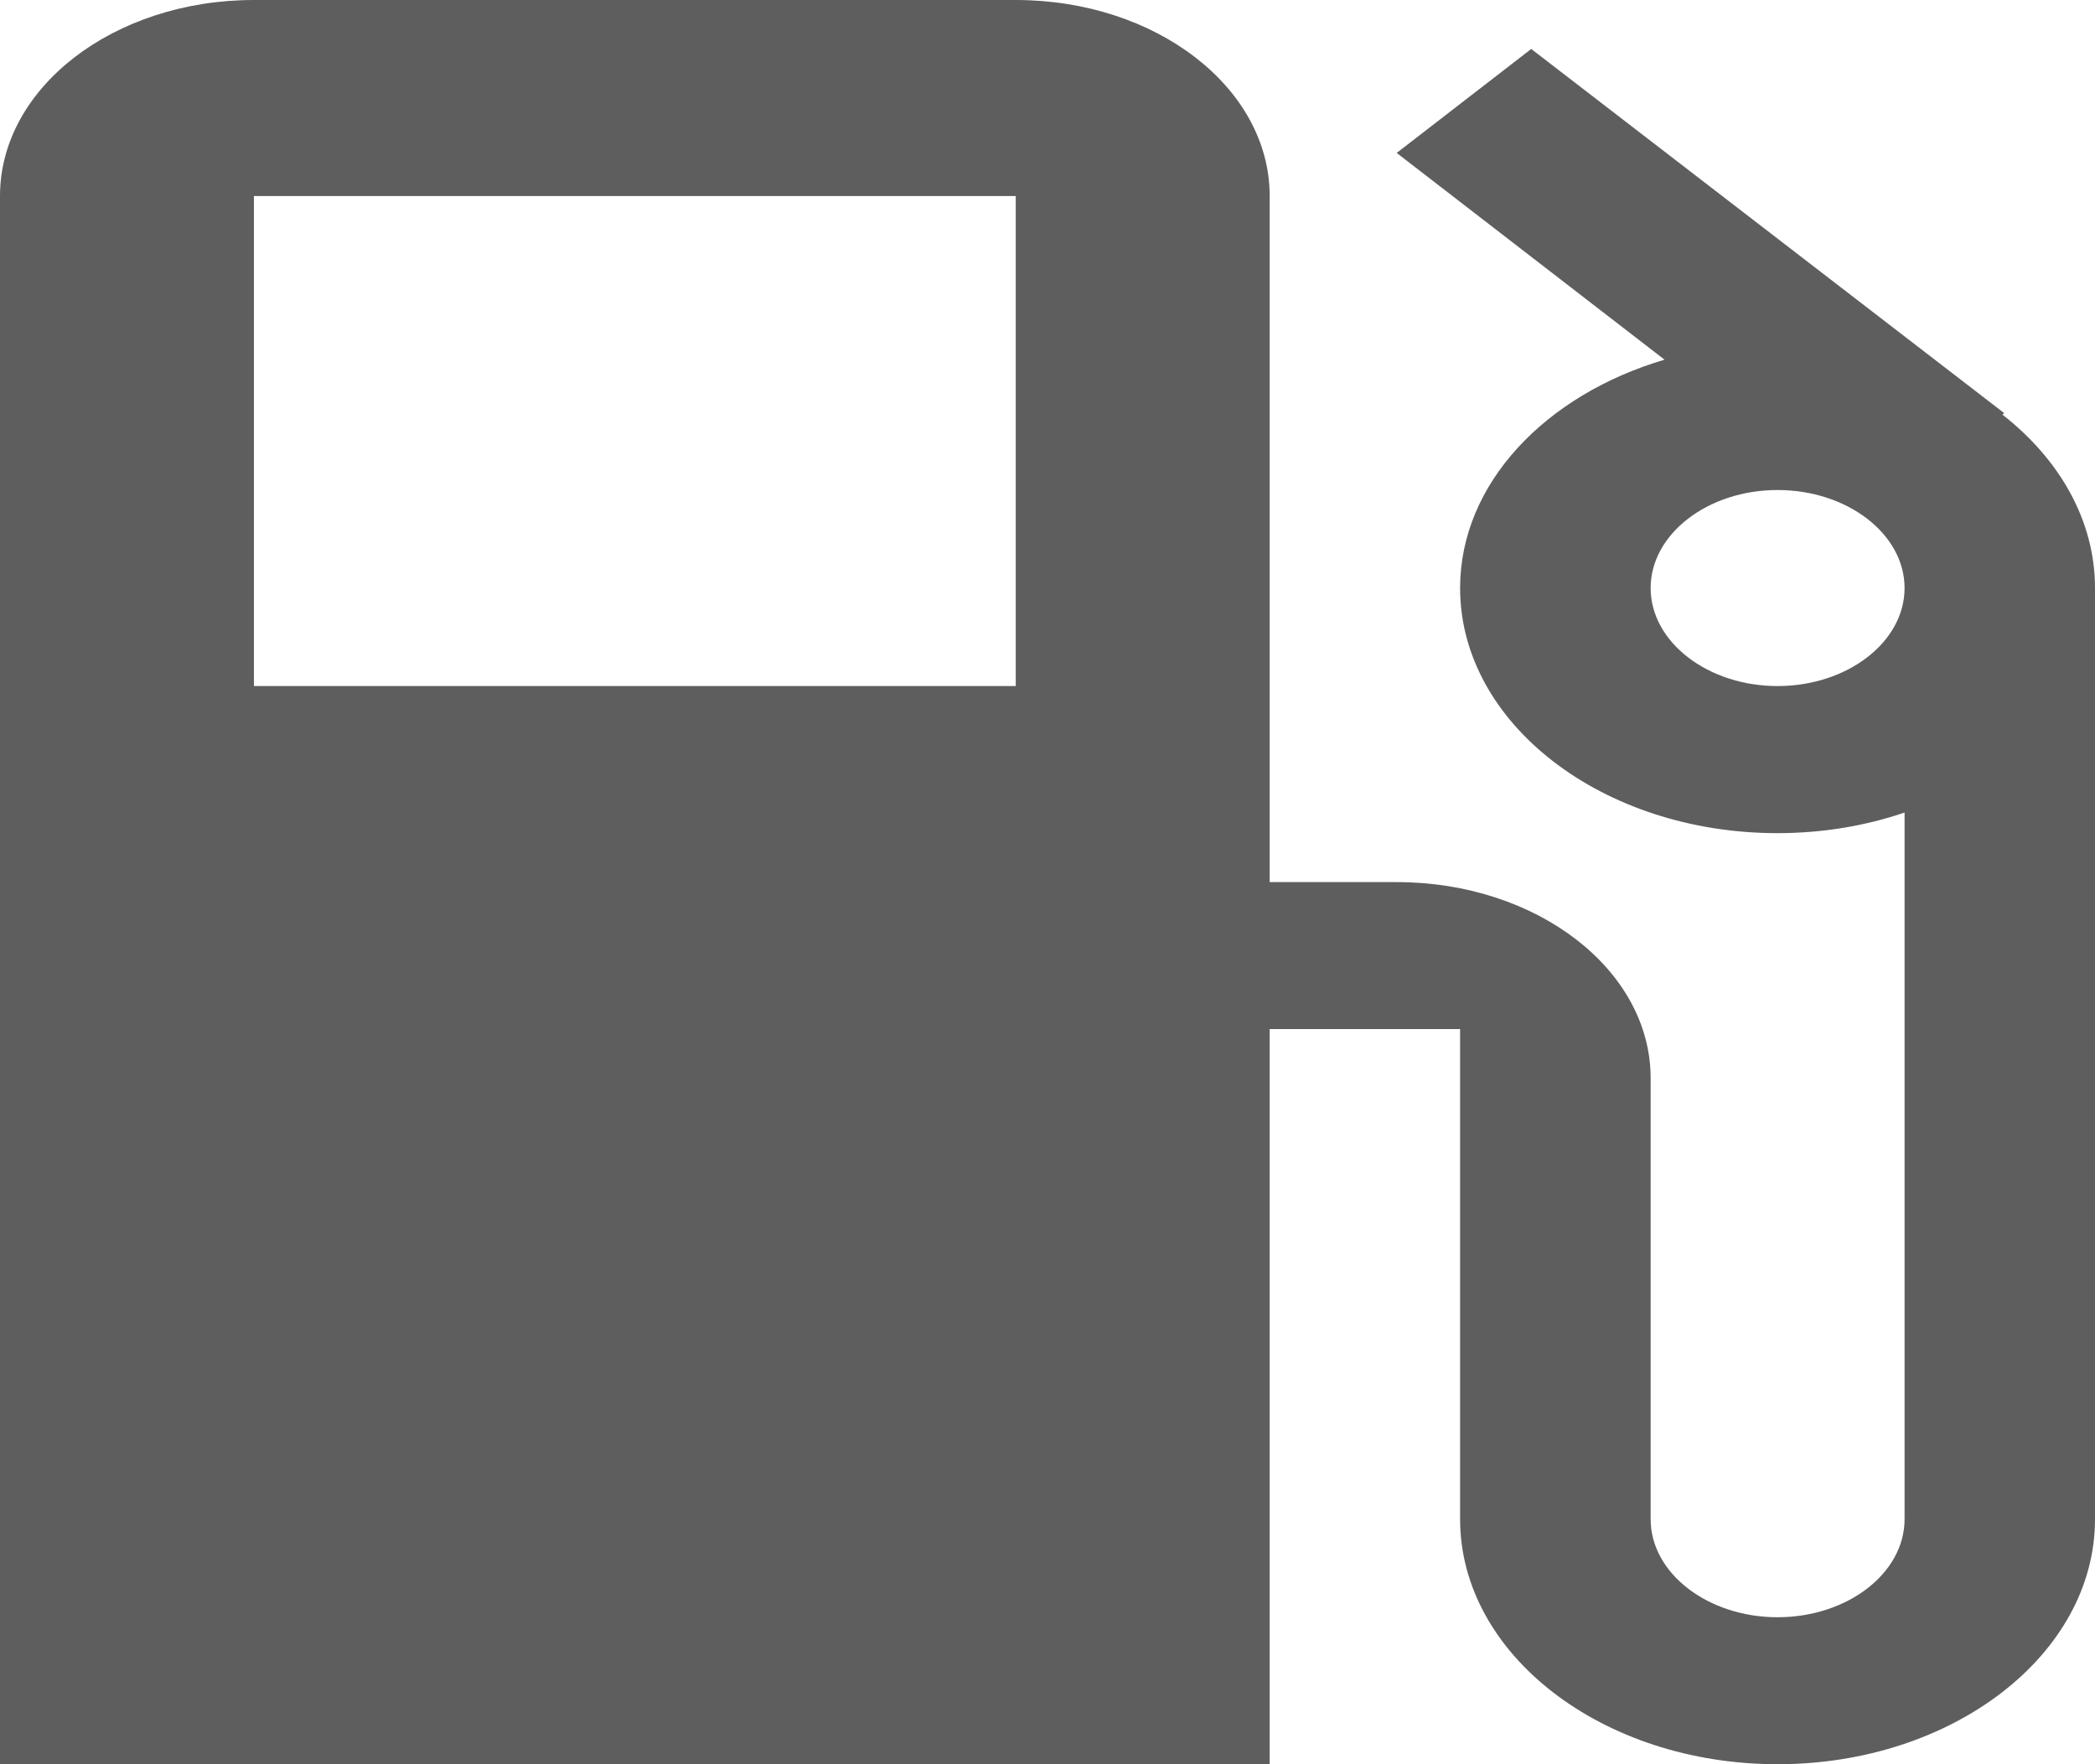 <svg width="19" height="16" viewBox="0 0 19 16" fill="none" xmlns="http://www.w3.org/2000/svg">
<path d="M18.16 3.76L18.177 3.747L13.887 0.444L12.667 1.387L15.096 3.262C14.014 3.582 13.242 4.387 13.242 5.333C13.242 6.56 14.532 7.556 16.121 7.556C16.53 7.556 16.922 7.489 17.273 7.369V13.778C17.273 14.267 16.755 14.667 16.121 14.667C15.488 14.667 14.97 14.267 14.97 13.778V9.778C14.97 8.796 13.939 8 12.667 8H11.515V1.778C11.515 0.796 10.485 0 9.212 0H2.303C1.031 0 0 0.796 0 1.778V16H11.515V9.333H13.242V13.778C13.242 15.004 14.532 16 16.121 16C17.71 16 19 15.004 19 13.778V5.333C19 4.72 18.678 4.164 18.16 3.76ZM9.212 6.222H2.303V1.778H9.212V6.222ZM16.121 6.222C15.488 6.222 14.97 5.822 14.97 5.333C14.97 4.844 15.488 4.444 16.121 4.444C16.755 4.444 17.273 4.844 17.273 5.333C17.273 5.822 16.755 6.222 16.121 6.222Z" fill="#5E5E5E"/>
</svg>
